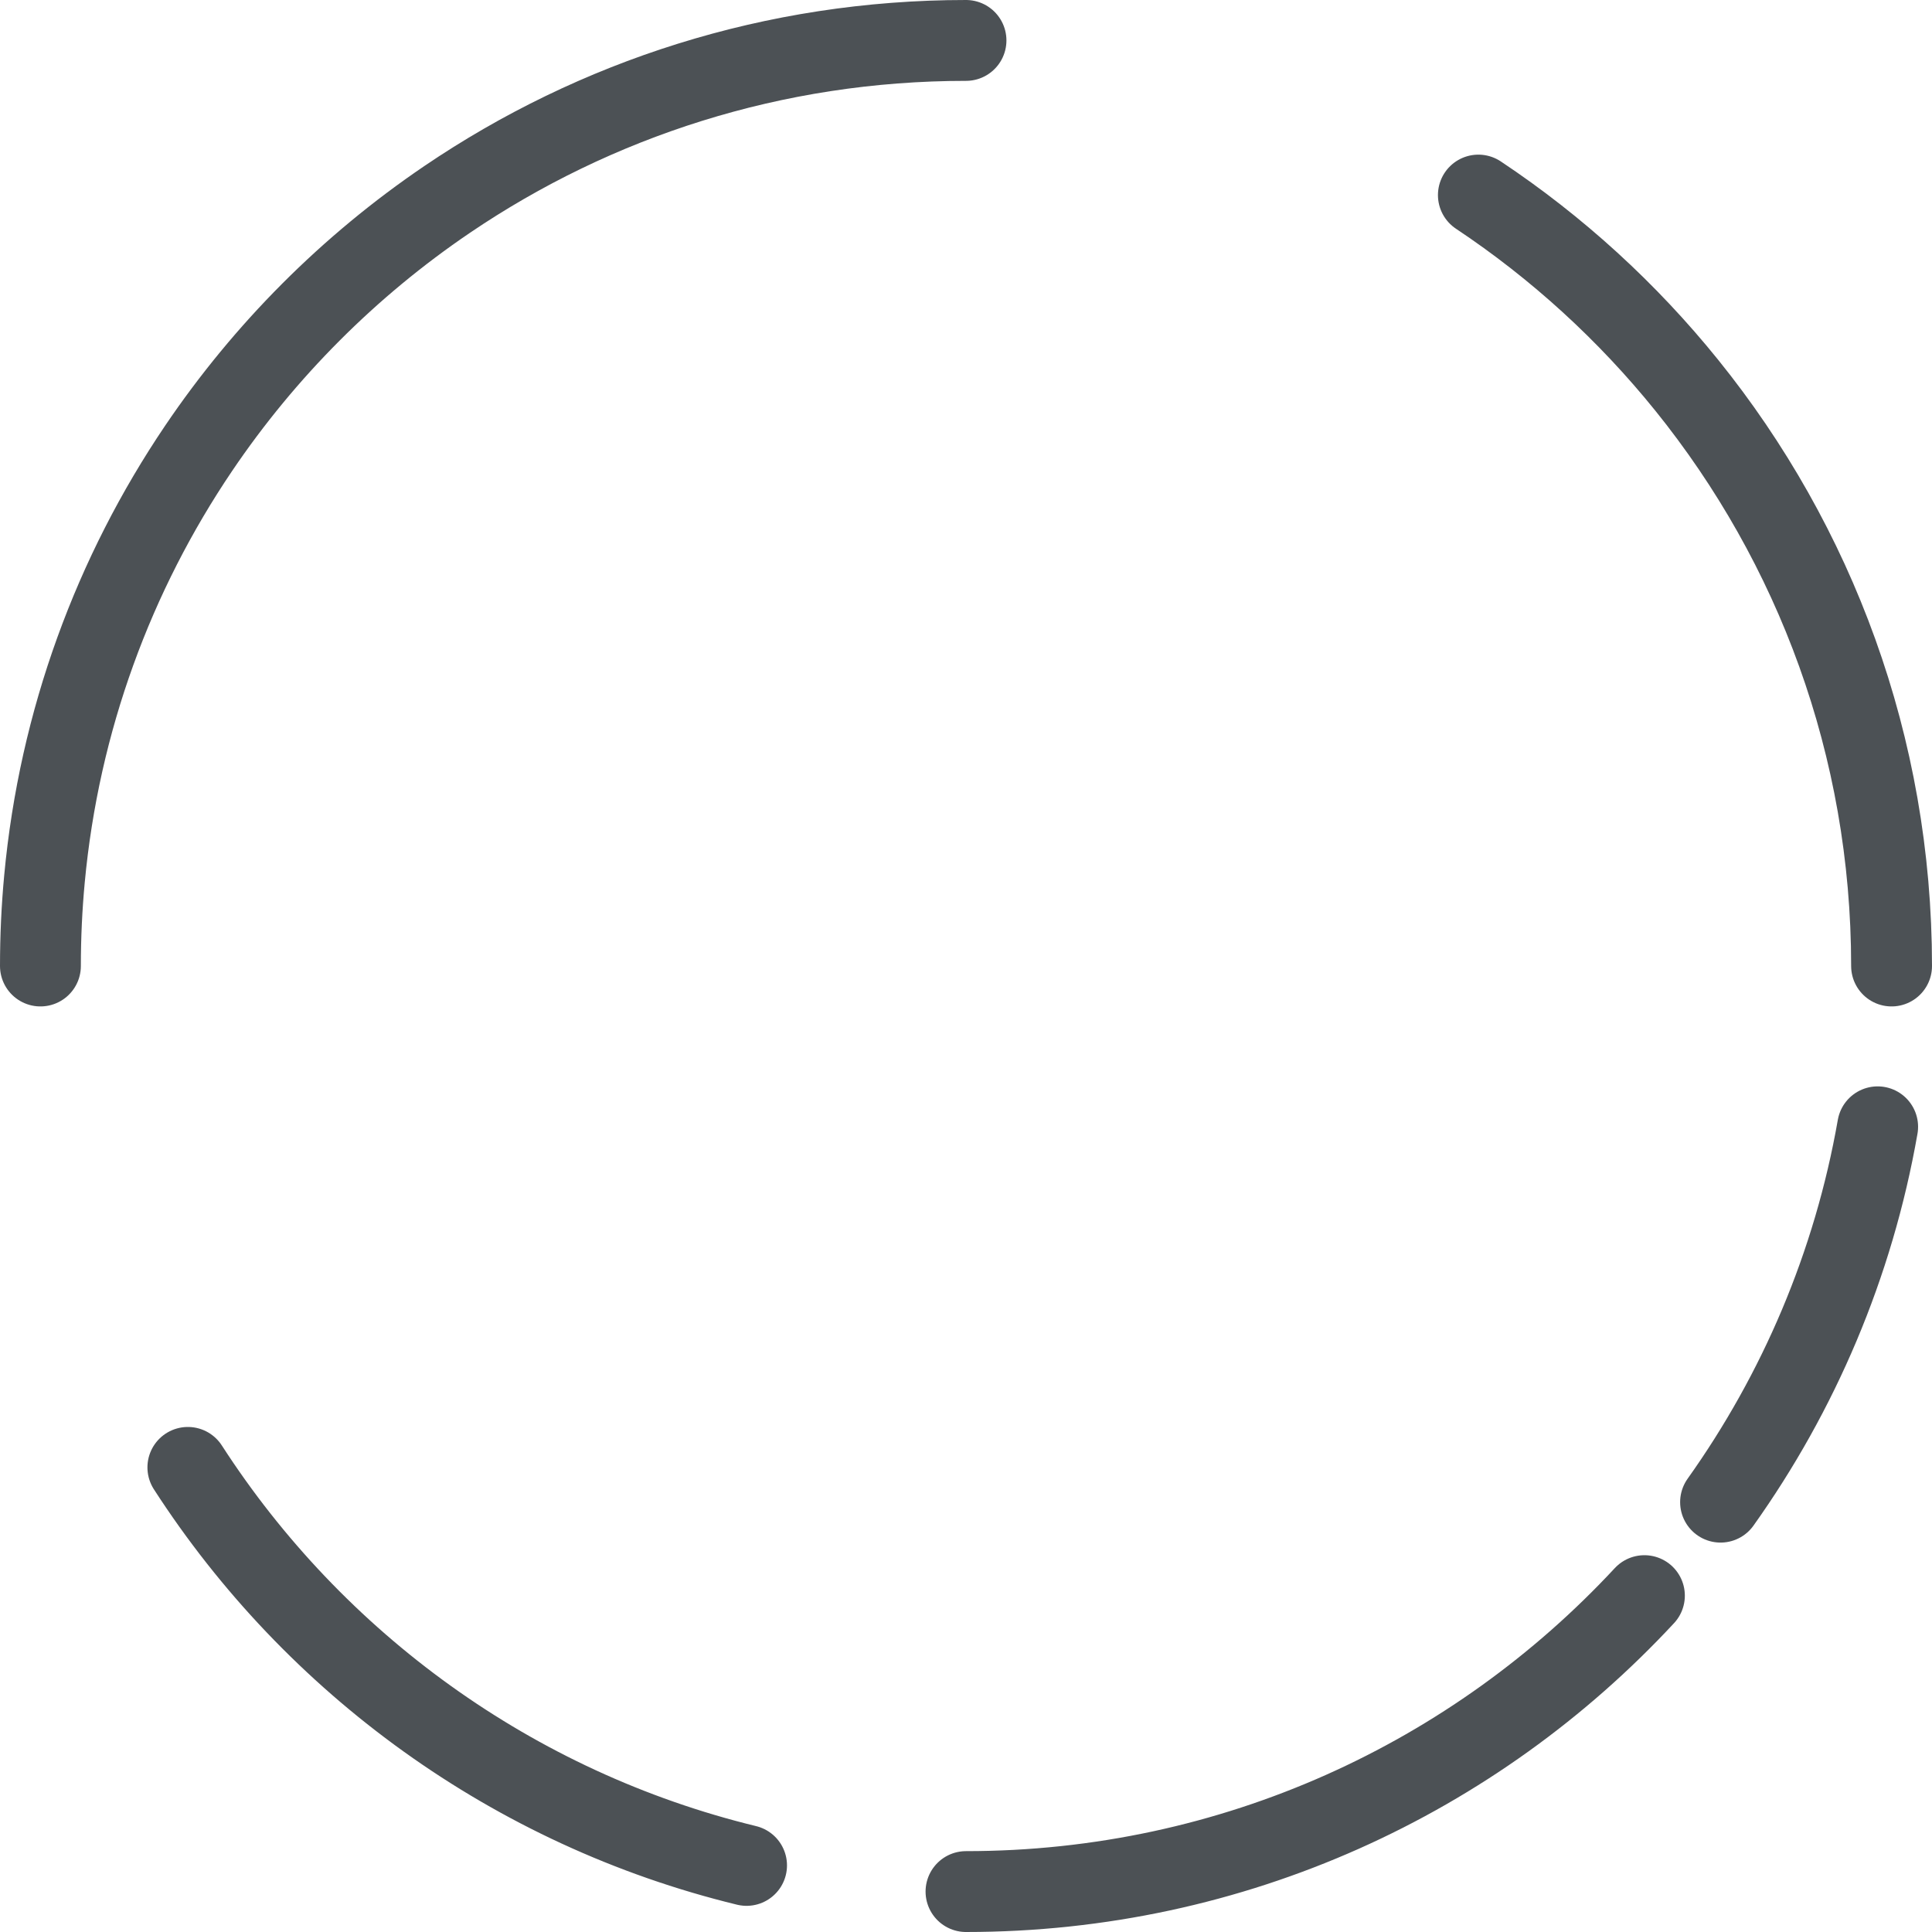 
<svg width="669px" height="669px" viewBox="0 0 669 669" version="1.1" xmlns="http://www.w3.org/2000/svg" xmlns:xlink="http://www.w3.org/1999/xlink">
    <!-- Generator: Sketch 51.3 (57544) - http://www.bohemiancoding.com/sketch -->
    <desc>Created with Sketch.</desc>
    <defs></defs>
    <g id="Page-1" stroke="none" stroke-width="1" fill="none" fill-rule="evenodd" opacity="0.9" stroke-linecap="round" stroke-linejoin="round">
        <g id="Circle-Pattern" transform="translate(14, 14)" fill-rule="nonzero" stroke="#393E43" stroke-width="28">
            <path d="M320.5,0 C253.906,0 192.056,20.31 140.806,55.074 C106.93,78.053 77.686,107.347 54.764,141.264 C25.483,184.592 6.519,235.465 1.399,290.357 C0.473,300.28 0,310.335 0,320.5 M51.053,494.119 C94.899,562.024 163.715,612.294 244.514,631.939 M320.5,641 C413.3,641 496.888,601.559 555.416,538.526 M581.783,506.155 C608.837,468.149 627.805,423.989 636.18,376.183 M641,320.5 C641,244.36 614.449,174.42 570.101,119.436 C549.567,93.977 525.218,71.725 497.922,53.548" id="Oval"></path>
        </g>
    </g>
</svg>
